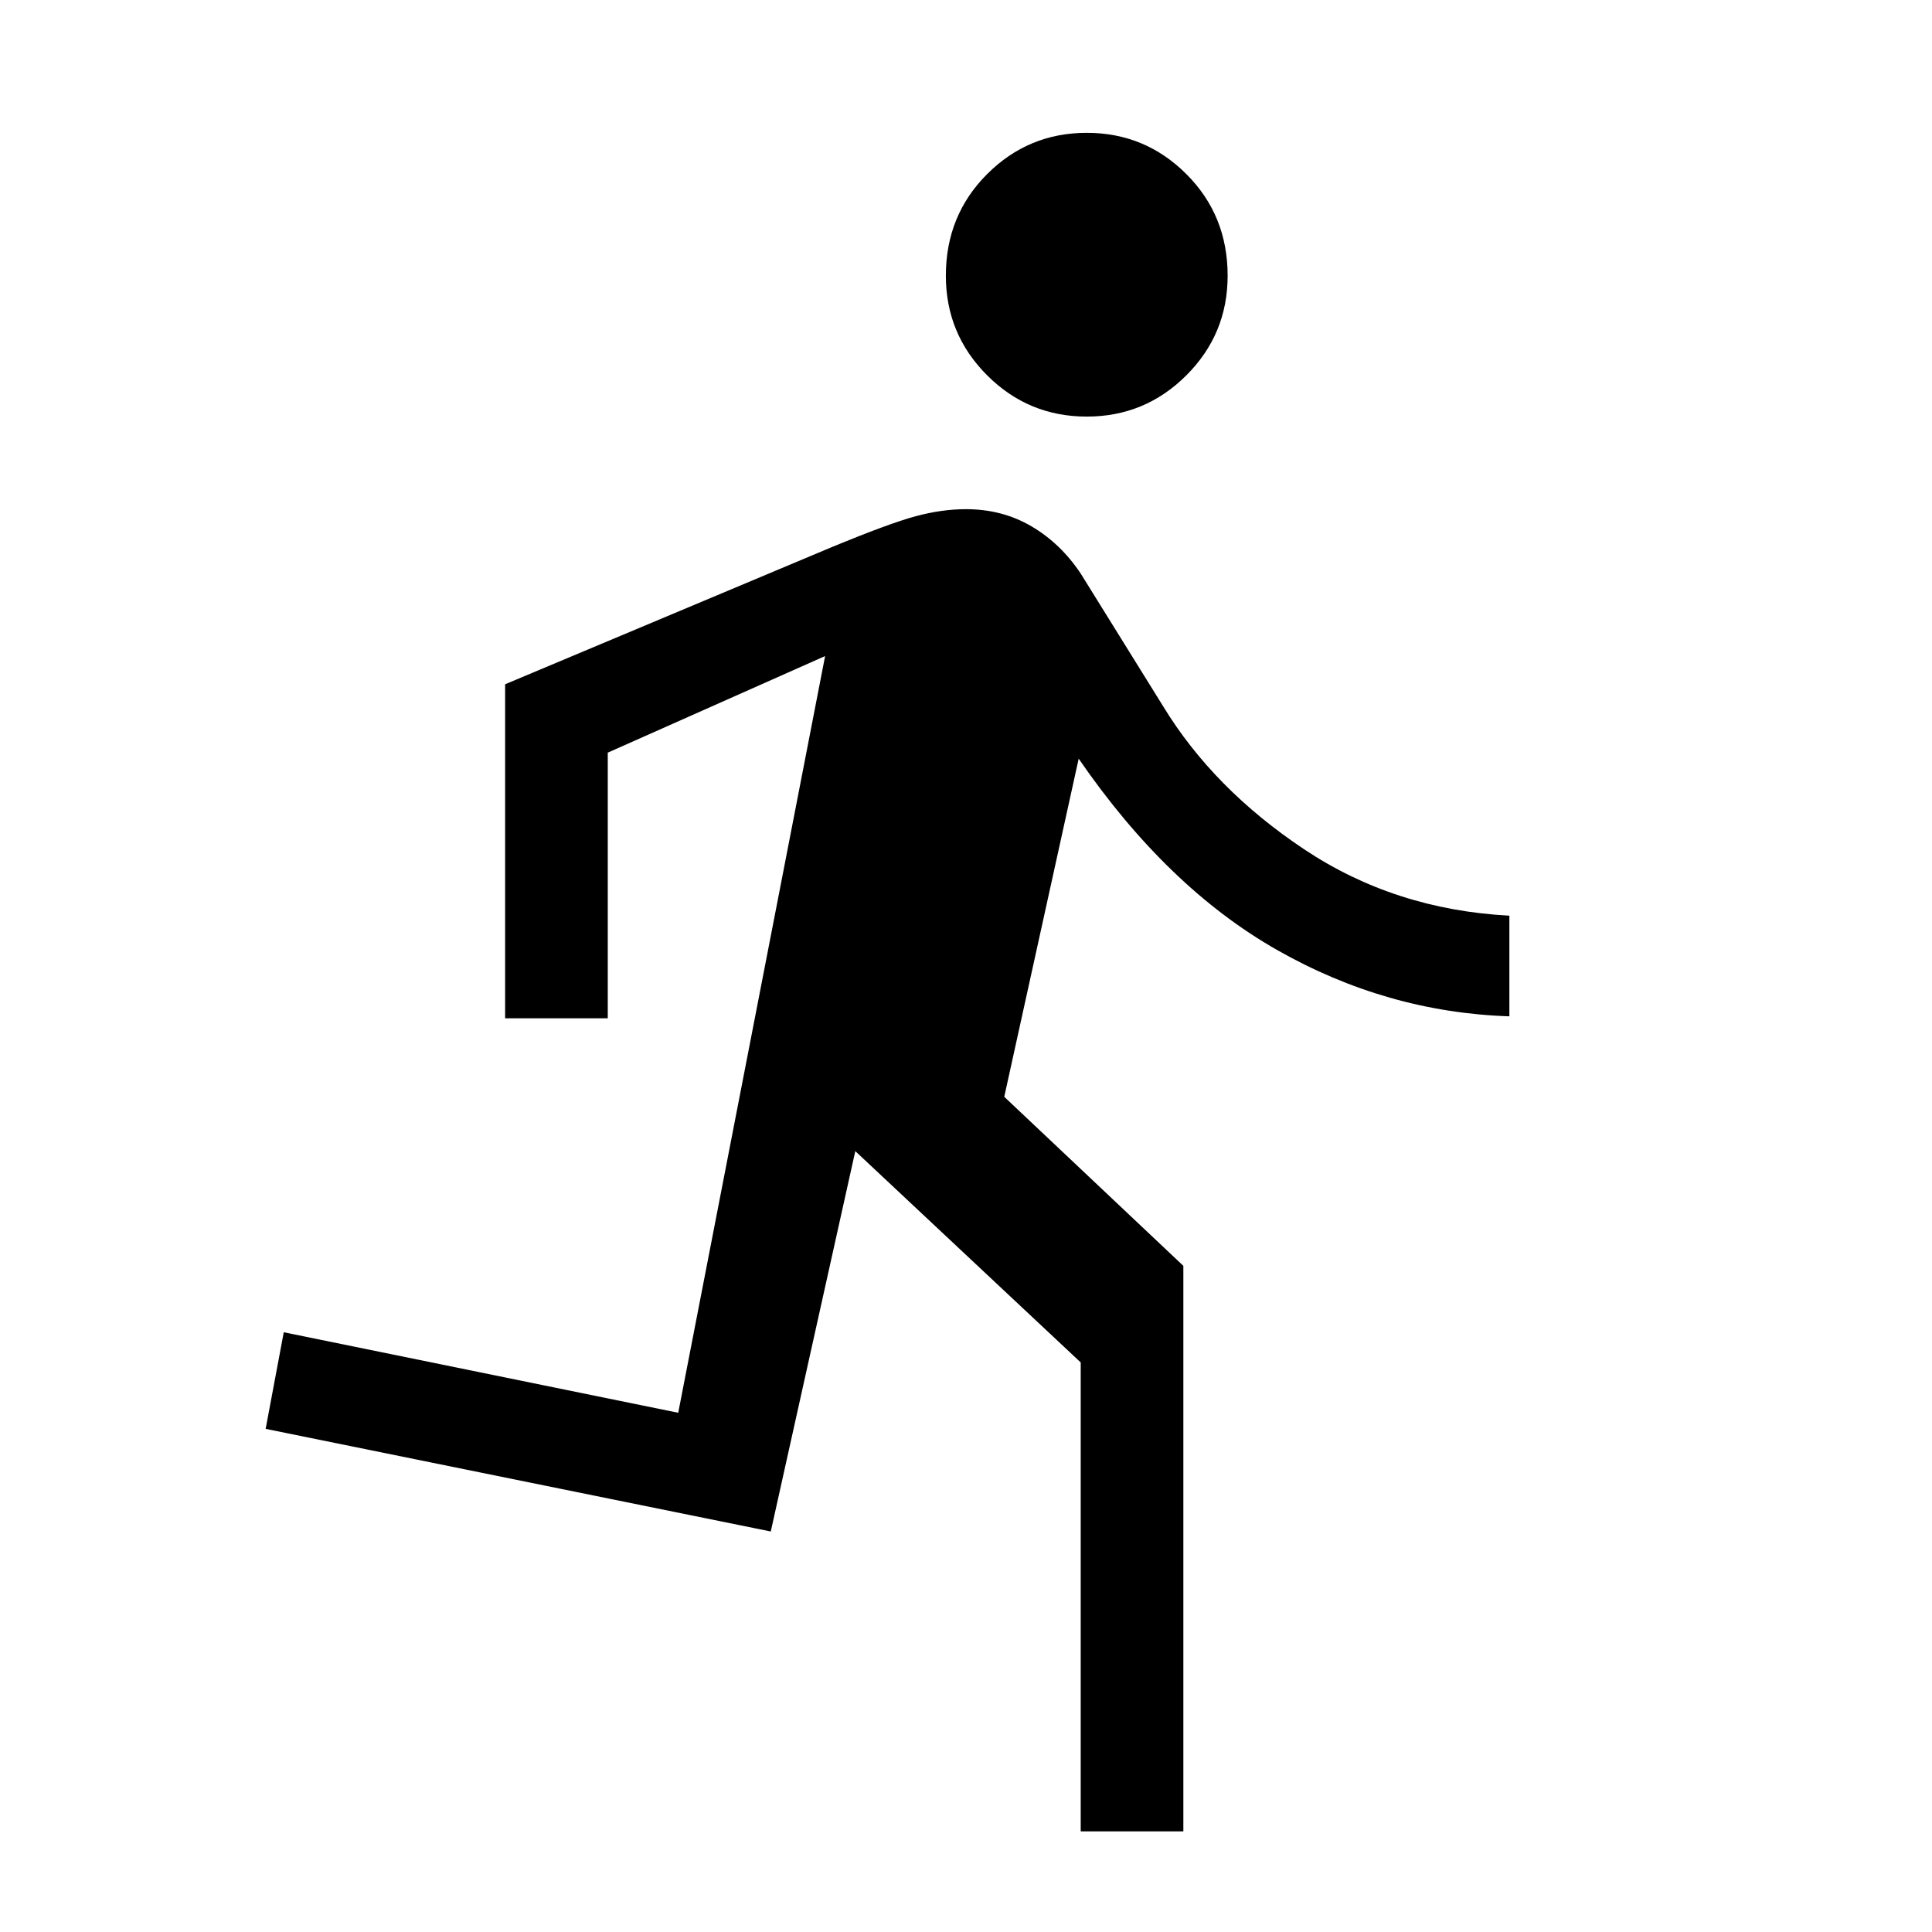 <svg xmlns="http://www.w3.org/2000/svg" height="40" width="40"><path d="M22.5 8.625Q21.292 8.625 20.438 7.771Q19.583 6.917 19.583 5.708Q19.583 4.458 20.438 3.604Q21.292 2.75 22.5 2.75Q23.708 2.75 24.562 3.604Q25.417 4.458 25.417 5.708Q25.417 6.917 24.562 7.771Q23.708 8.625 22.5 8.625ZM22.375 37.917V28.208L17.708 23.833L15.958 31.708L5.5 29.583L5.875 27.583L14.042 29.25L17.083 13.583L12.583 15.583V21.083H10.458V14.167L17.208 11.333Q18.417 10.833 18.958 10.688Q19.5 10.542 20 10.542Q20.75 10.542 21.354 10.896Q21.958 11.25 22.375 11.875L24.083 14.625Q25.125 16.333 27 17.583Q28.875 18.833 31.25 18.958V21.042Q28.708 20.958 26.438 19.667Q24.167 18.375 22.333 15.708L20.792 22.708L24.5 26.208V37.917Z"/></svg>